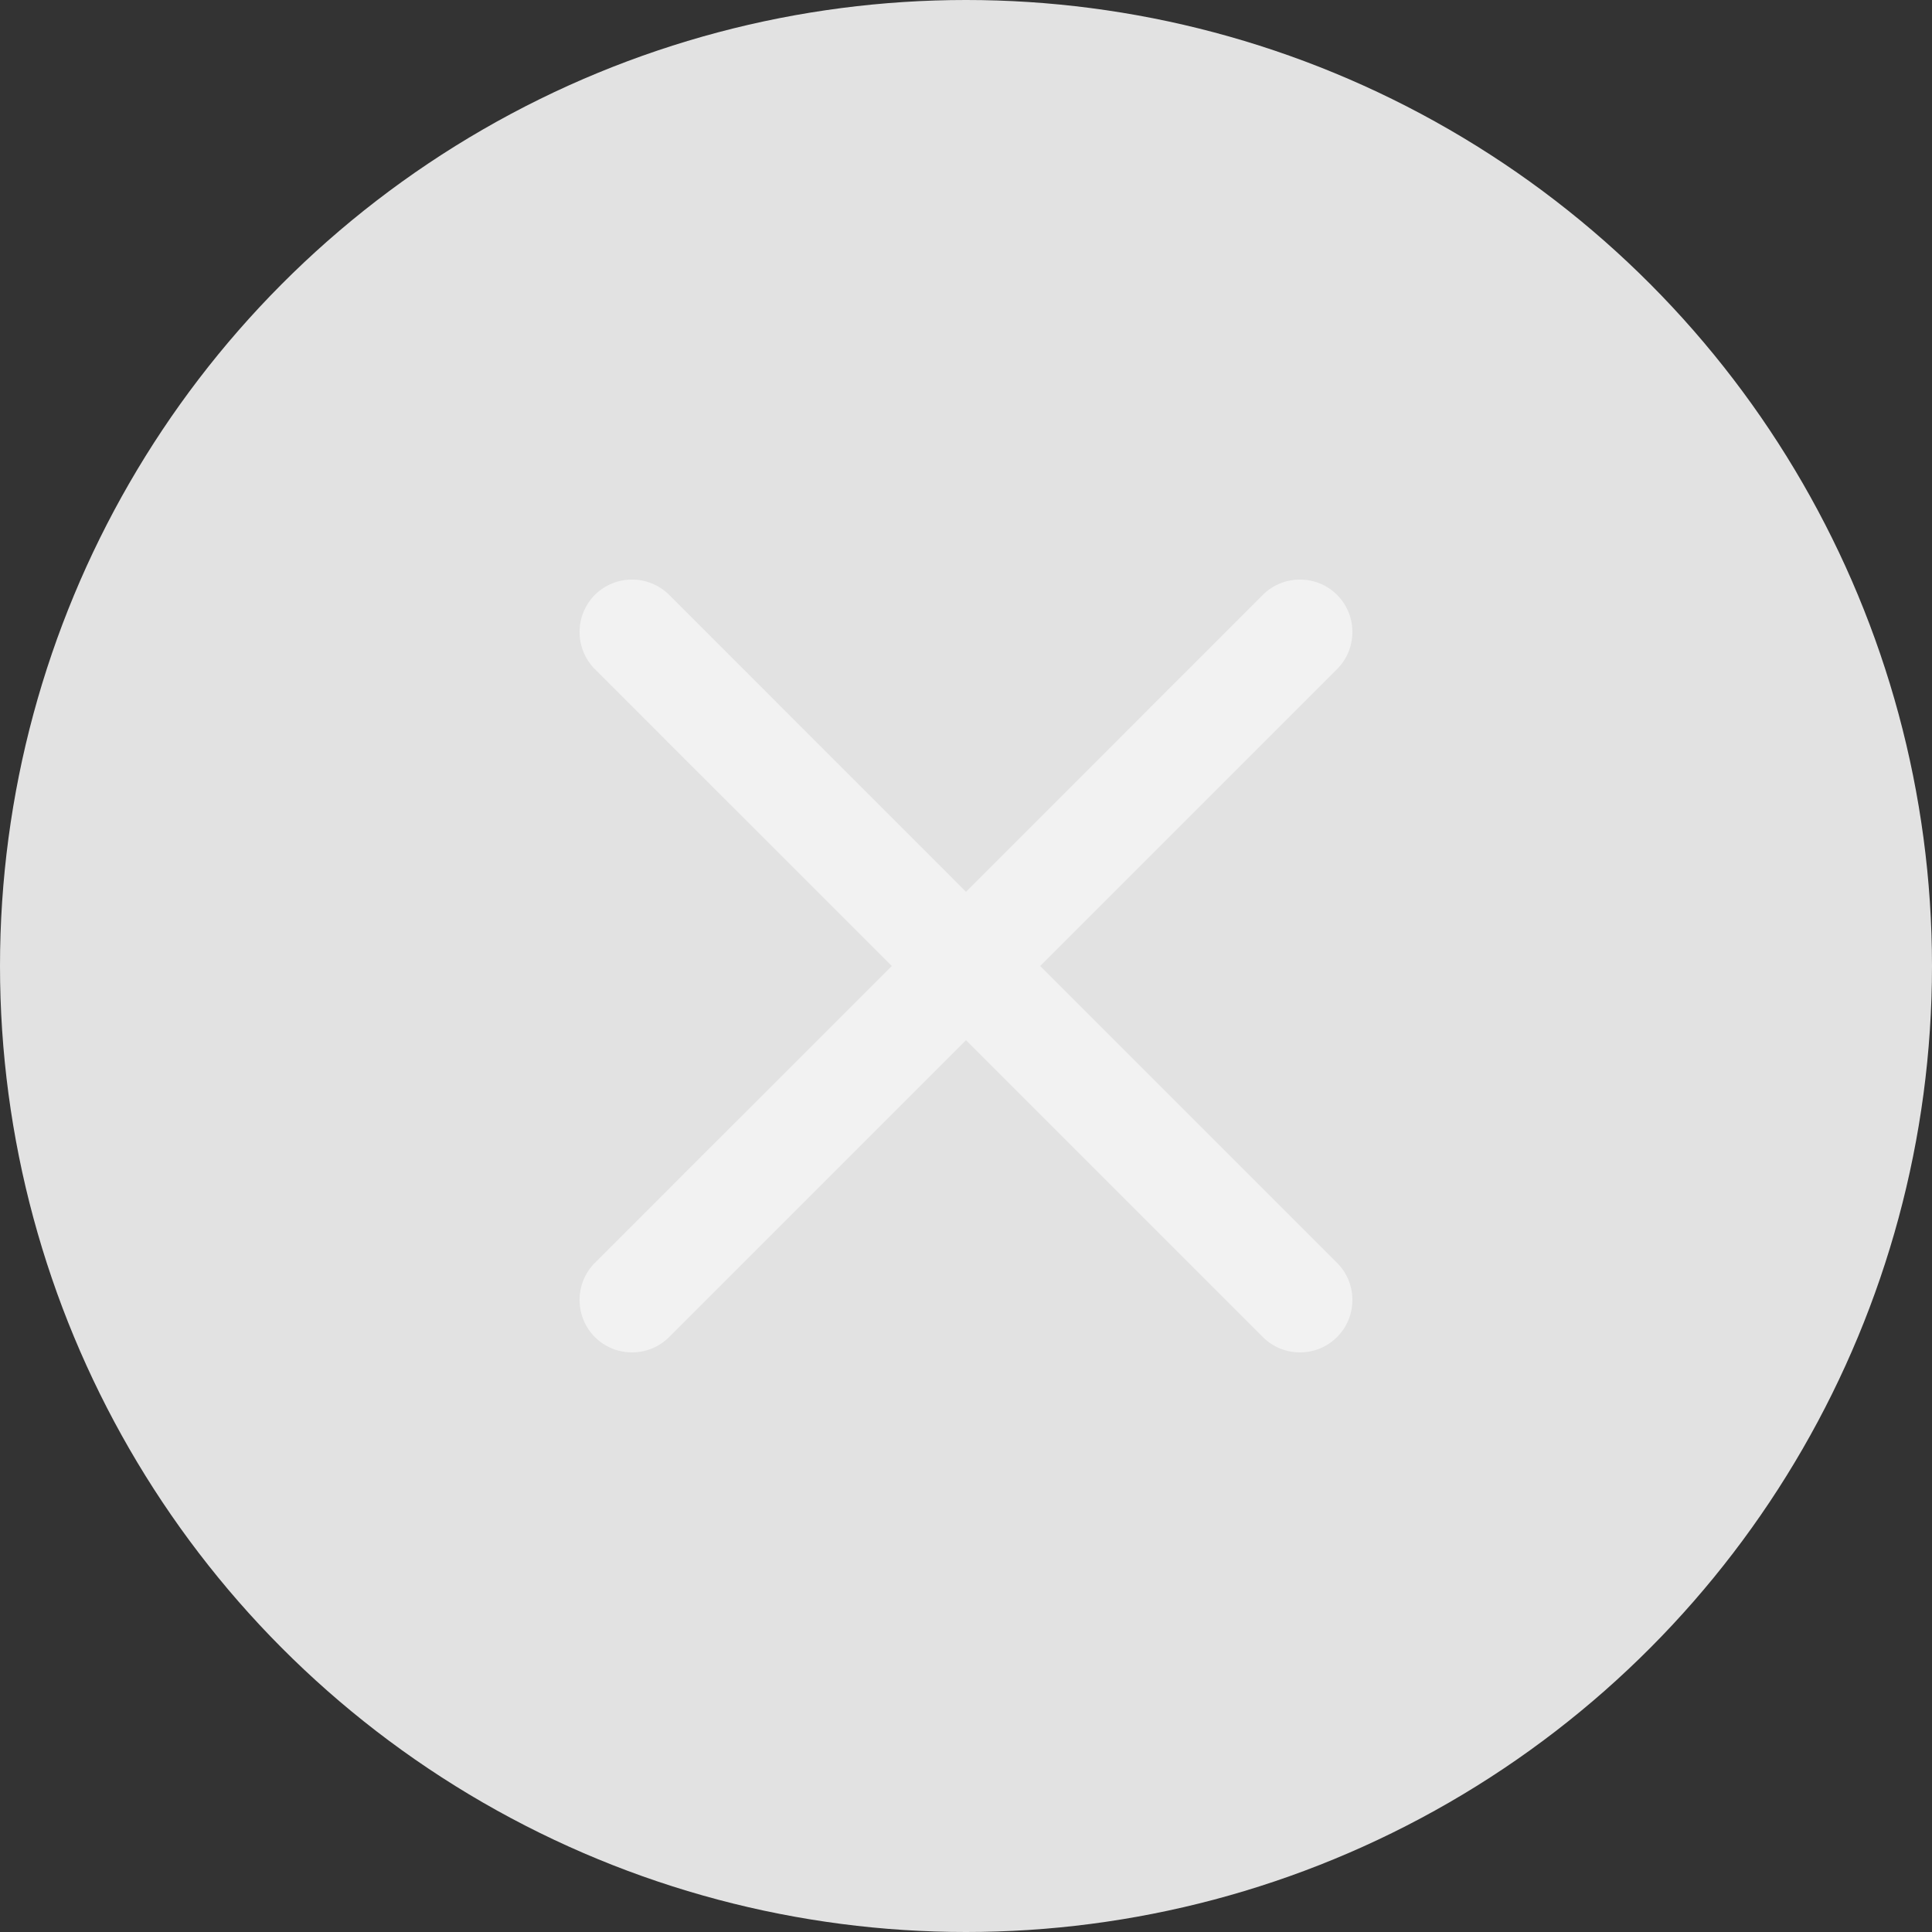 <svg width="20" height="20" viewBox="0 0 20 20" fill="none" xmlns="http://www.w3.org/2000/svg">
<rect x="0" y="0" width="20" height="20" fill="#333333" stroke="none"/>
<circle cx="10" cy="10" r="10" fill="#E2E2E2"/>
<path d="M13.841 13.073L10.768 10L13.841 6.927C14.053 6.715 14.053 6.37 13.841 6.158C13.63 5.947 13.284 5.947 13.073 6.158L10 9.232L6.927 6.158C6.715 5.947 6.37 5.947 6.158 6.158C5.947 6.37 5.947 6.715 6.158 6.927L9.232 10L6.158 13.073C5.947 13.284 5.947 13.63 6.158 13.841C6.37 14.053 6.715 14.053 6.927 13.841L10 10.768L13.073 13.841C13.284 14.053 13.63 14.053 13.841 13.841C14.053 13.63 14.053 13.284 13.841 13.073Z" fill="#F2F2F2"/>
</svg>
